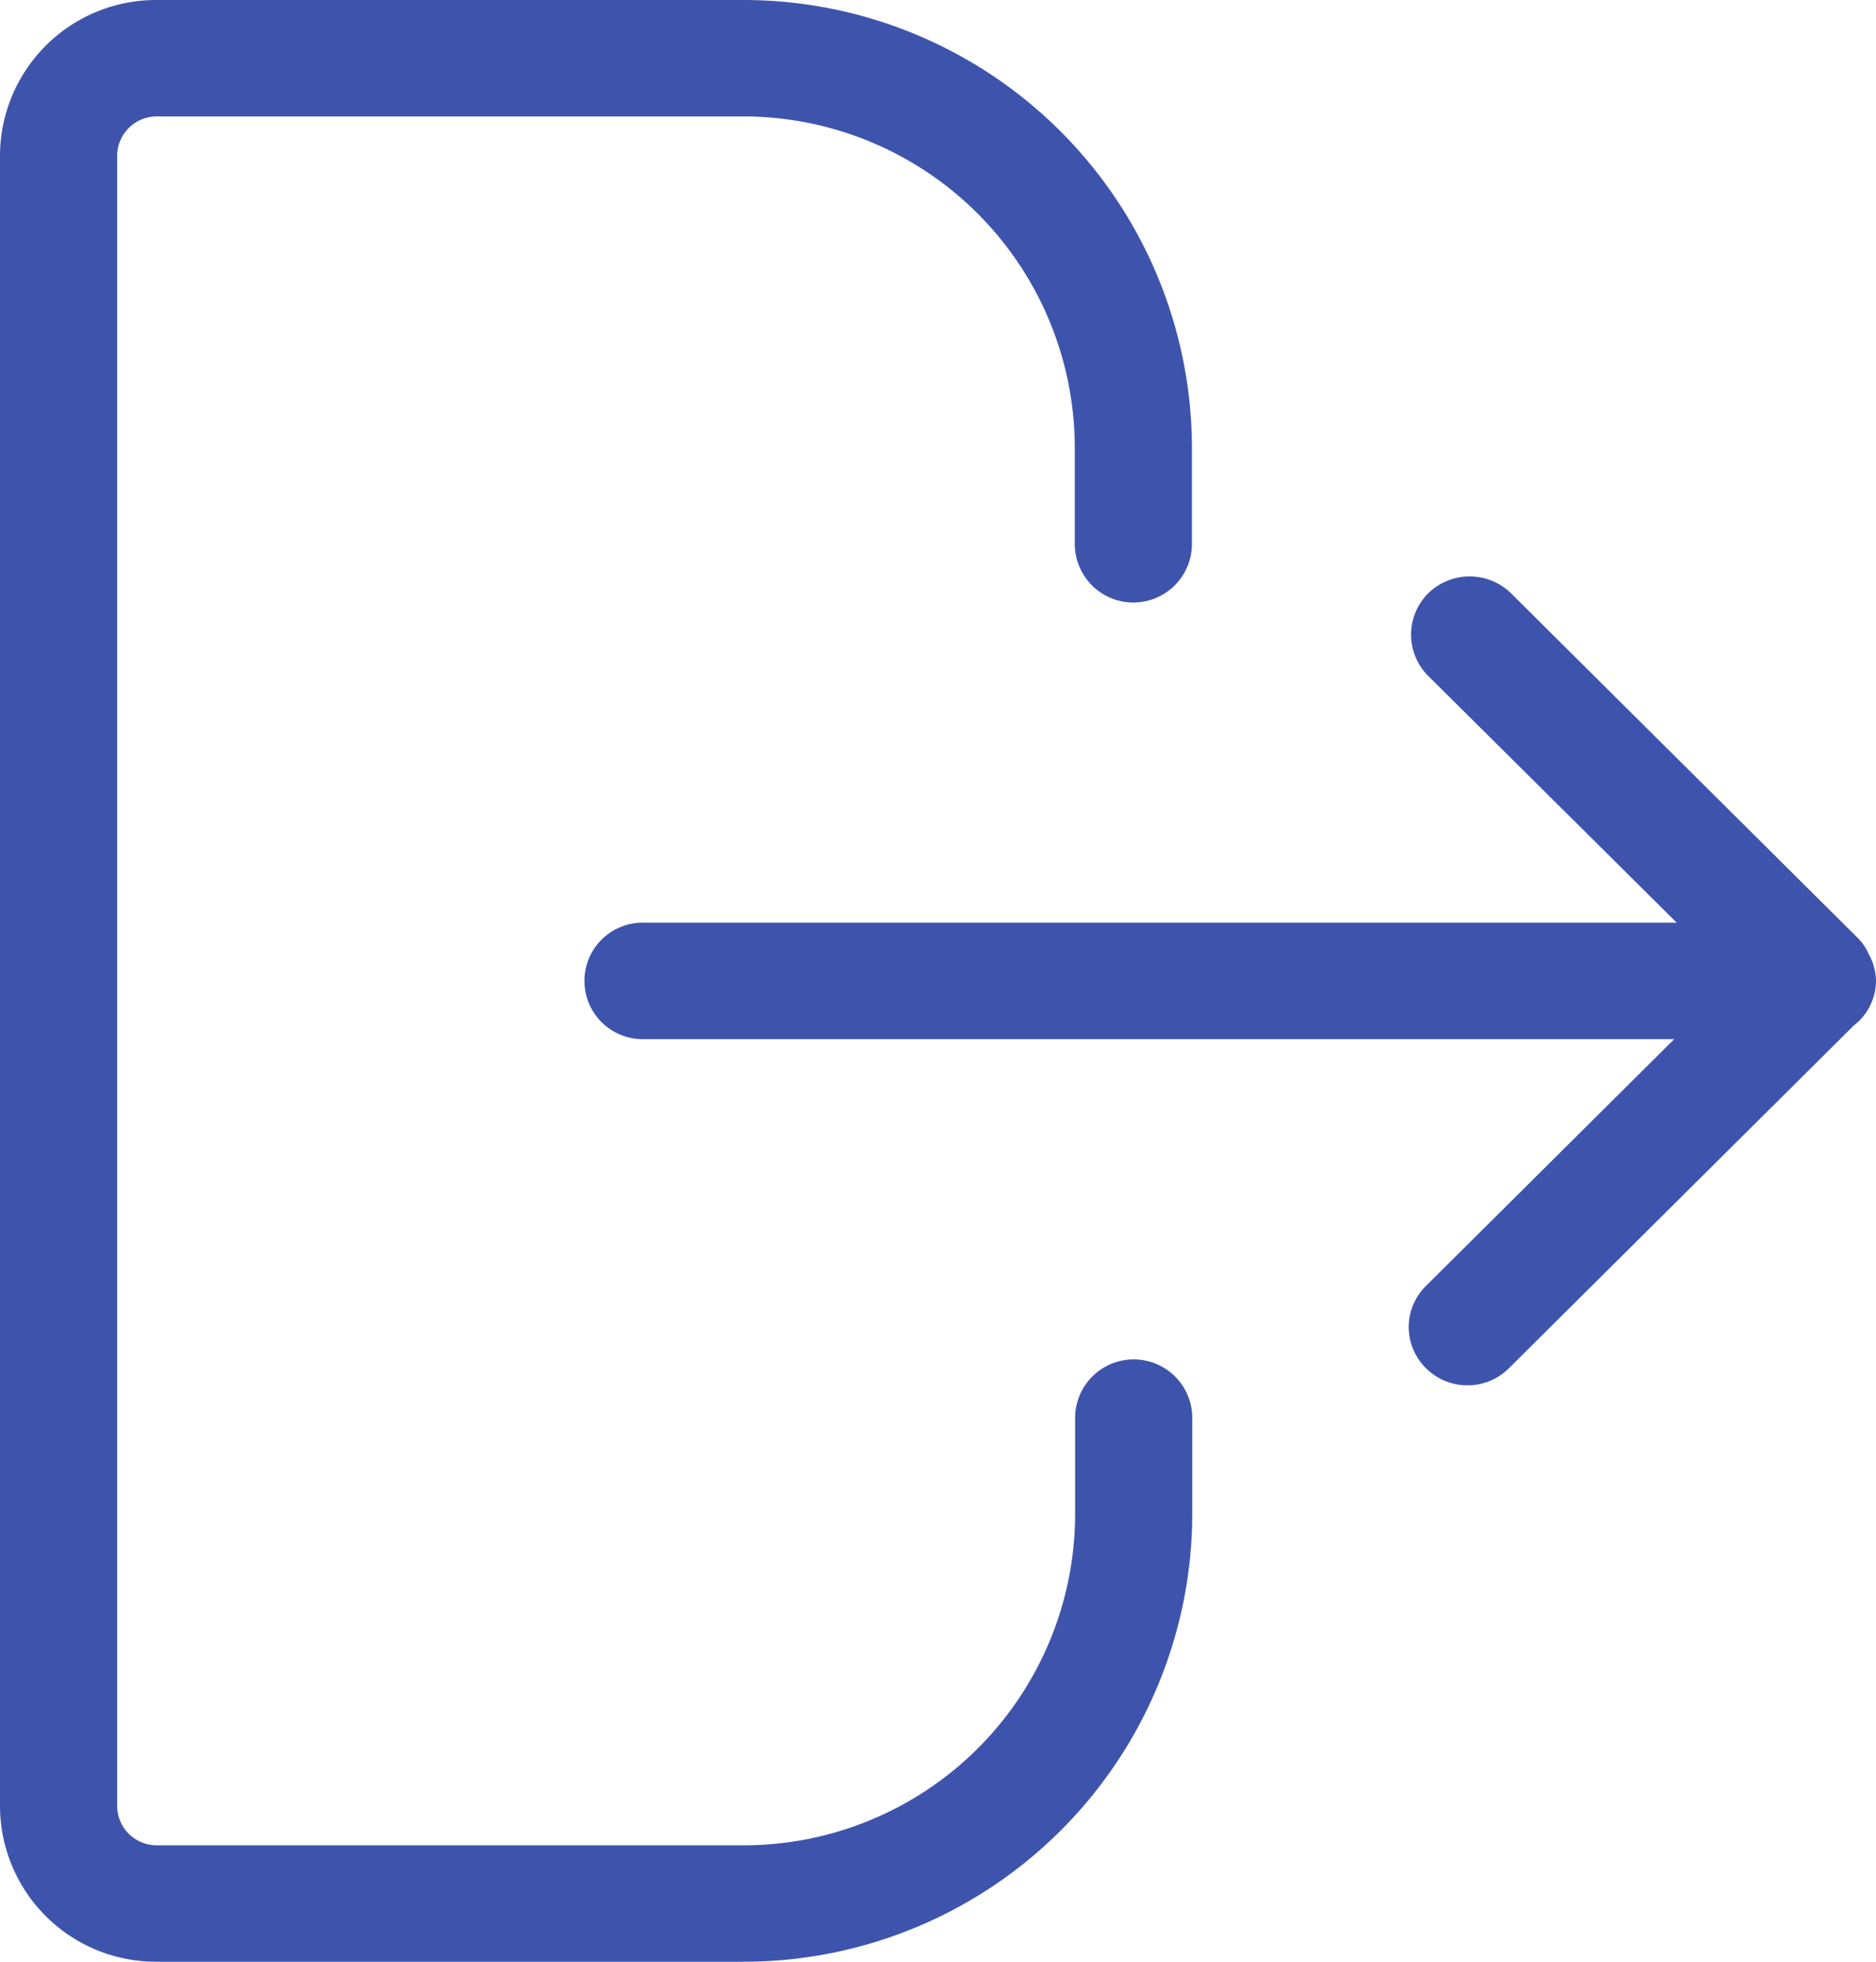 <svg xmlns="http://www.w3.org/2000/svg" width="22" height="23" viewBox="0 0 22 23">
  <path id="Log_out" d="M8.708,23H1.833A1.829,1.829,0,0,1,0,21.18V1.822A1.83,1.83,0,0,1,1.833,0H8.708a5.26,5.26,0,0,1,5.27,5.238V6.377a.687.687,0,0,1-1.374,0V5.238a3.889,3.889,0,0,0-3.9-3.873H1.833a.464.464,0,0,0-.459.456V21.18a.463.463,0,0,0,.459.455H8.708a3.888,3.888,0,0,0,3.9-3.872V16.625a.687.687,0,0,1,1.374,0v1.139A5.26,5.26,0,0,1,8.708,23Zm8.5-6.758a.684.684,0,0,1-.485-.2.677.677,0,0,1,0-.966l2.911-2.893H7.563a.683.683,0,1,1,0-1.365h12.1L16.748,7.924a.684.684,0,0,1,0-.967.695.695,0,0,1,.973,0l4.071,4.046a.627.627,0,0,1,.126.19A.652.652,0,0,1,22,11.5a.665.665,0,0,1-.26.523l-4.045,4.019A.684.684,0,0,1,17.21,16.242Z" fill="#3e54ac"/>
</svg>
